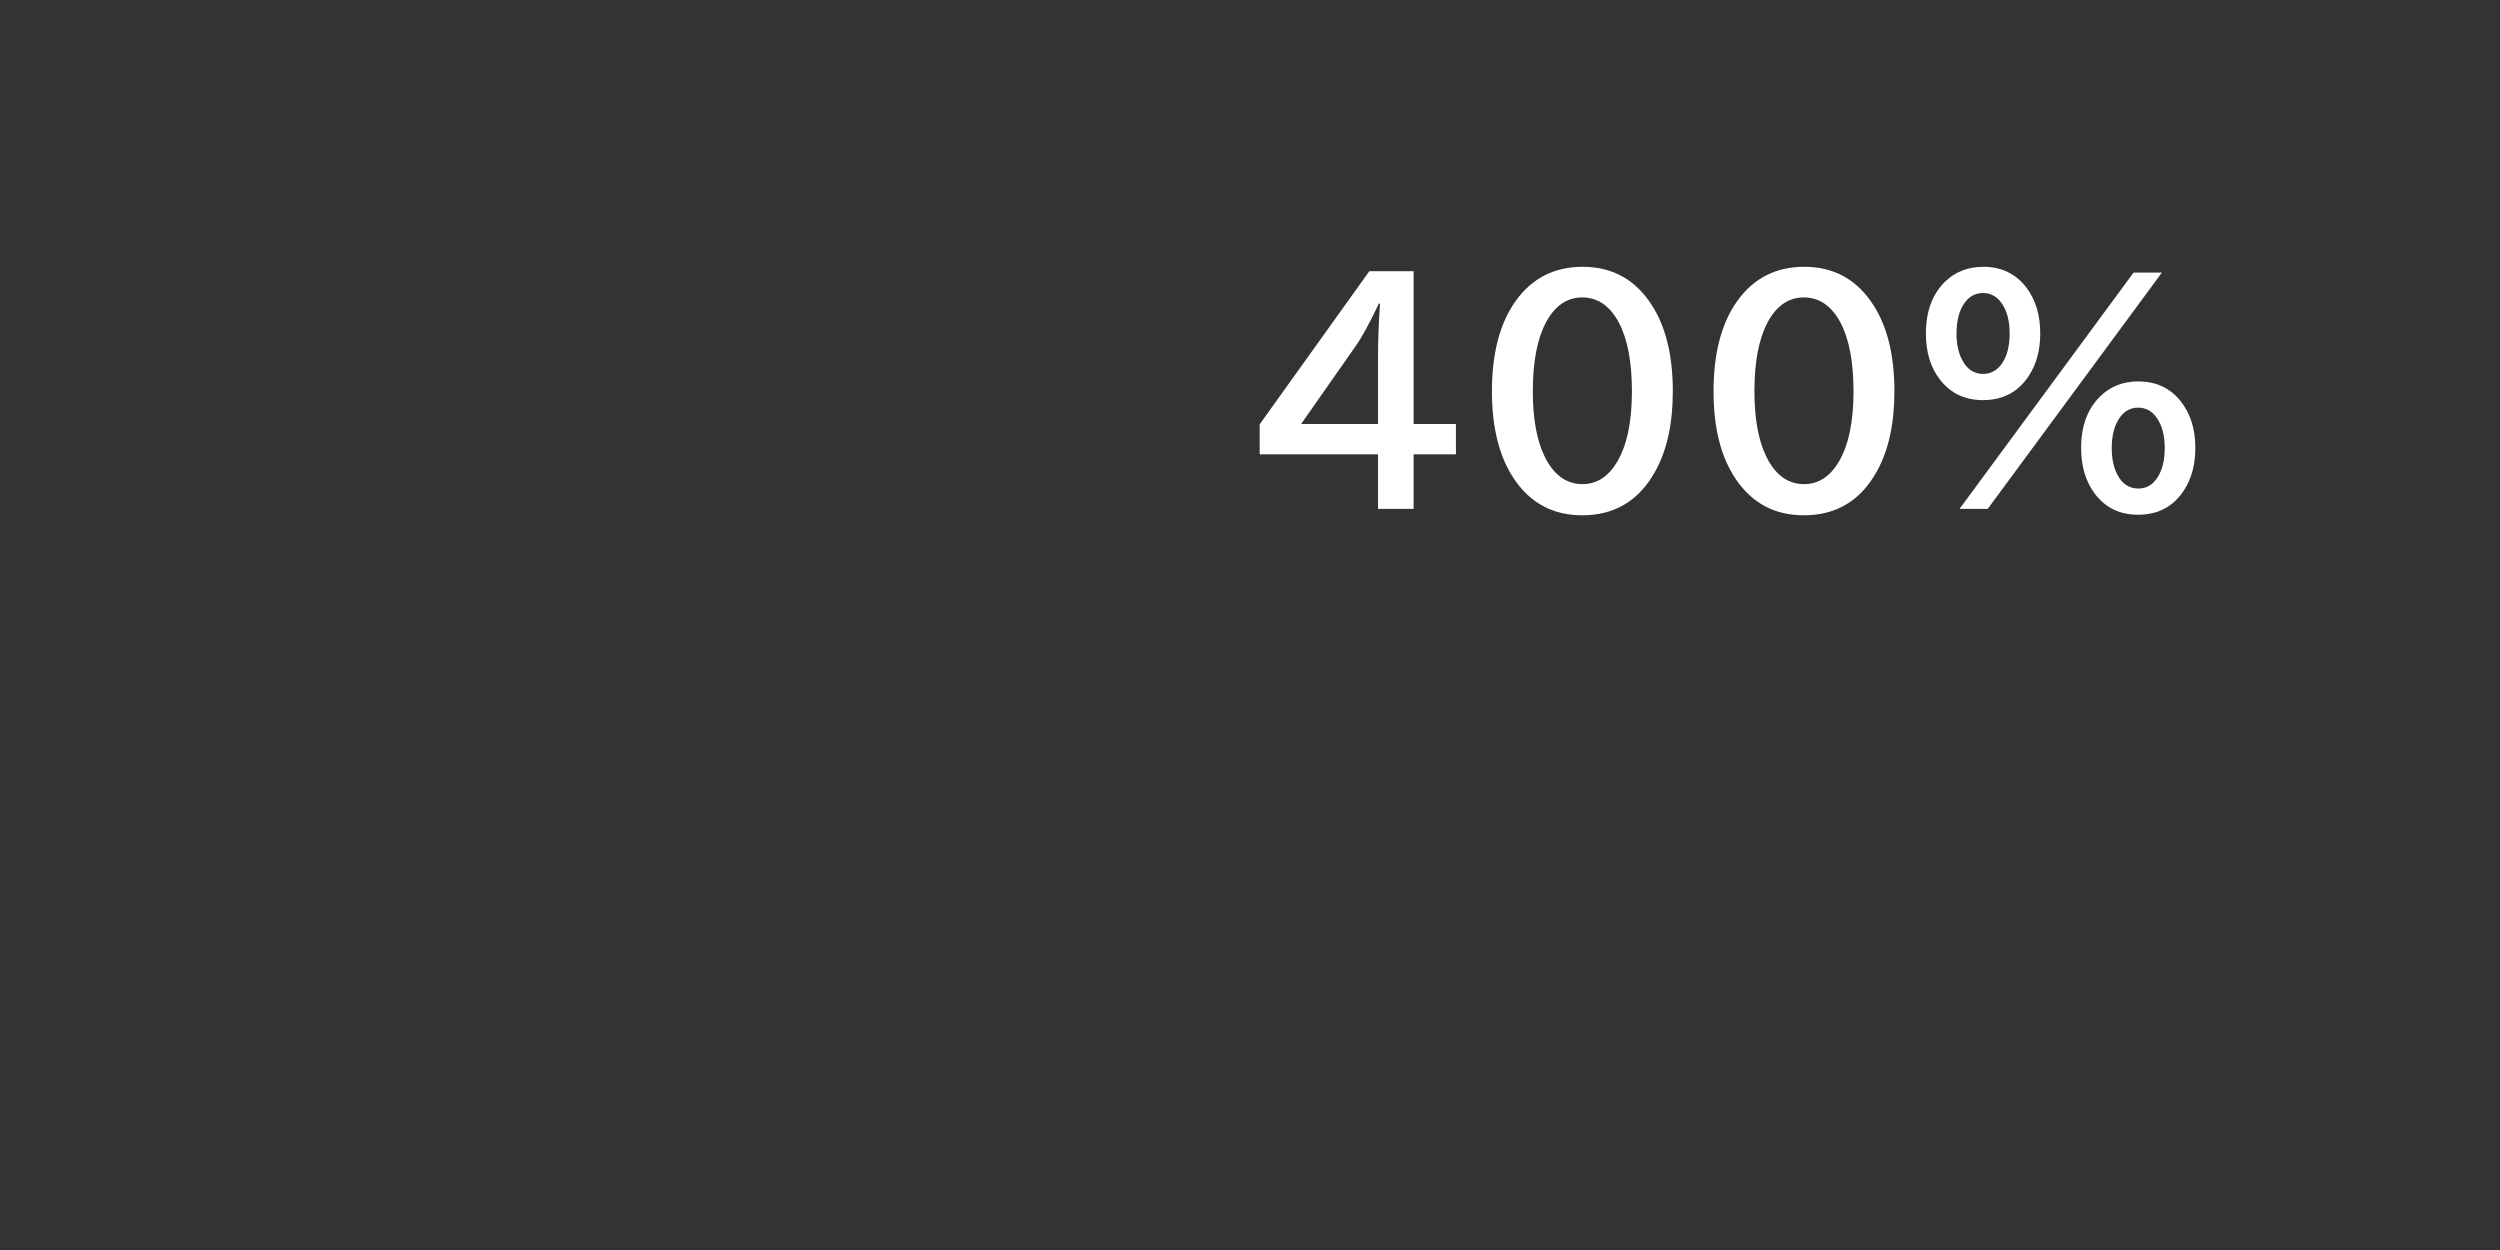 <svg xmlns="http://www.w3.org/2000/svg" viewBox="0 0 120 60" version="1.1" height="60" width="120">
 <rect x="0" y="0" width="120" height="60" fill="#333333" stroke="none"/>
 <rect style="paint-order:stroke markers fill" stop-color="#000000" opacity=".808" fill="none" height="60" width="120"></rect>
 <g aria-label="400%" fill="#fff">
  <path d="m65.728 13.018h2.126v7.335h2.03v1.456h-2.03v2.618h-1.709v-2.618h-5.681v-1.442zm0.417 7.335v-3.247q0-1.114 0.096-2.536h-0.055q-0.663 1.408-1.135 2.071l-2.598 3.712z"></path>
  <path d="m75.968 12.806q2.153 0 3.336 1.866 0.991 1.559 0.991 4.108 0 2.331-0.841 3.842-1.169 2.112-3.507 2.112-2.099 0-3.274-1.75-1.06-1.572-1.06-4.204 0-2.734 1.135-4.327 1.176-1.647 3.22-1.647zm-0.021 1.47q-1.107 0-1.75 1.217-0.622 1.19-0.622 3.288 0 1.962 0.567 3.131 0.649 1.326 1.818 1.326 1.025 0 1.661-1.066 0.711-1.196 0.711-3.391 0-2.085-0.615-3.274-0.643-1.23-1.77-1.23z"></path>
  <path d="m86.605 12.806q2.153 0 3.336 1.866 0.991 1.559 0.991 4.108 0 2.331-0.841 3.842-1.169 2.112-3.507 2.112-2.099 0-3.274-1.75-1.06-1.572-1.06-4.204 0-2.734 1.135-4.327 1.176-1.647 3.22-1.647zm-0.021 1.47q-1.107 0-1.75 1.217-0.622 1.19-0.622 3.288 0 1.962 0.567 3.131 0.649 1.326 1.818 1.326 1.025 0 1.661-1.066 0.711-1.196 0.711-3.391 0-2.085-0.615-3.274-0.643-1.23-1.77-1.23z"></path>
  <path d="m102.41 13.086h1.36l-8.36 11.341h-1.353zm-7.212-0.28q1.319 0 2.085 1.019 0.649 0.875 0.649 2.181 0 1.183-0.533 2.01-0.766 1.19-2.215 1.19-1.285 0-2.044-0.957-0.697-0.875-0.697-2.235 0-1.613 0.943-2.516 0.725-0.69 1.812-0.69zm-0.014 1.258q-0.567 0-0.916 0.52-0.355 0.533-0.355 1.429 0 0.745 0.267 1.258 0.349 0.677 1.012 0.677 0.526 0 0.868-0.451 0.403-0.54 0.403-1.483 0-0.909-0.376-1.449-0.342-0.499-0.902-0.499zm7.458 4.245q1.278 0 2.037 0.957 0.697 0.882 0.697 2.235 0 1.203-0.547 2.037-0.766 1.169-2.201 1.169-1.326 0-2.085-1.019-0.649-0.875-0.649-2.181 0-1.586 0.916-2.481 0.731-0.718 1.832-0.718zm-0.014 1.258q-0.526 0-0.861 0.451-0.403 0.547-0.403 1.49 0 0.745 0.26 1.258 0.349 0.684 1.019 0.684 0.567 0 0.909-0.52 0.355-0.54 0.355-1.422 0-0.902-0.376-1.442-0.342-0.499-0.902-0.499z"></path>
 </g>
</svg>
